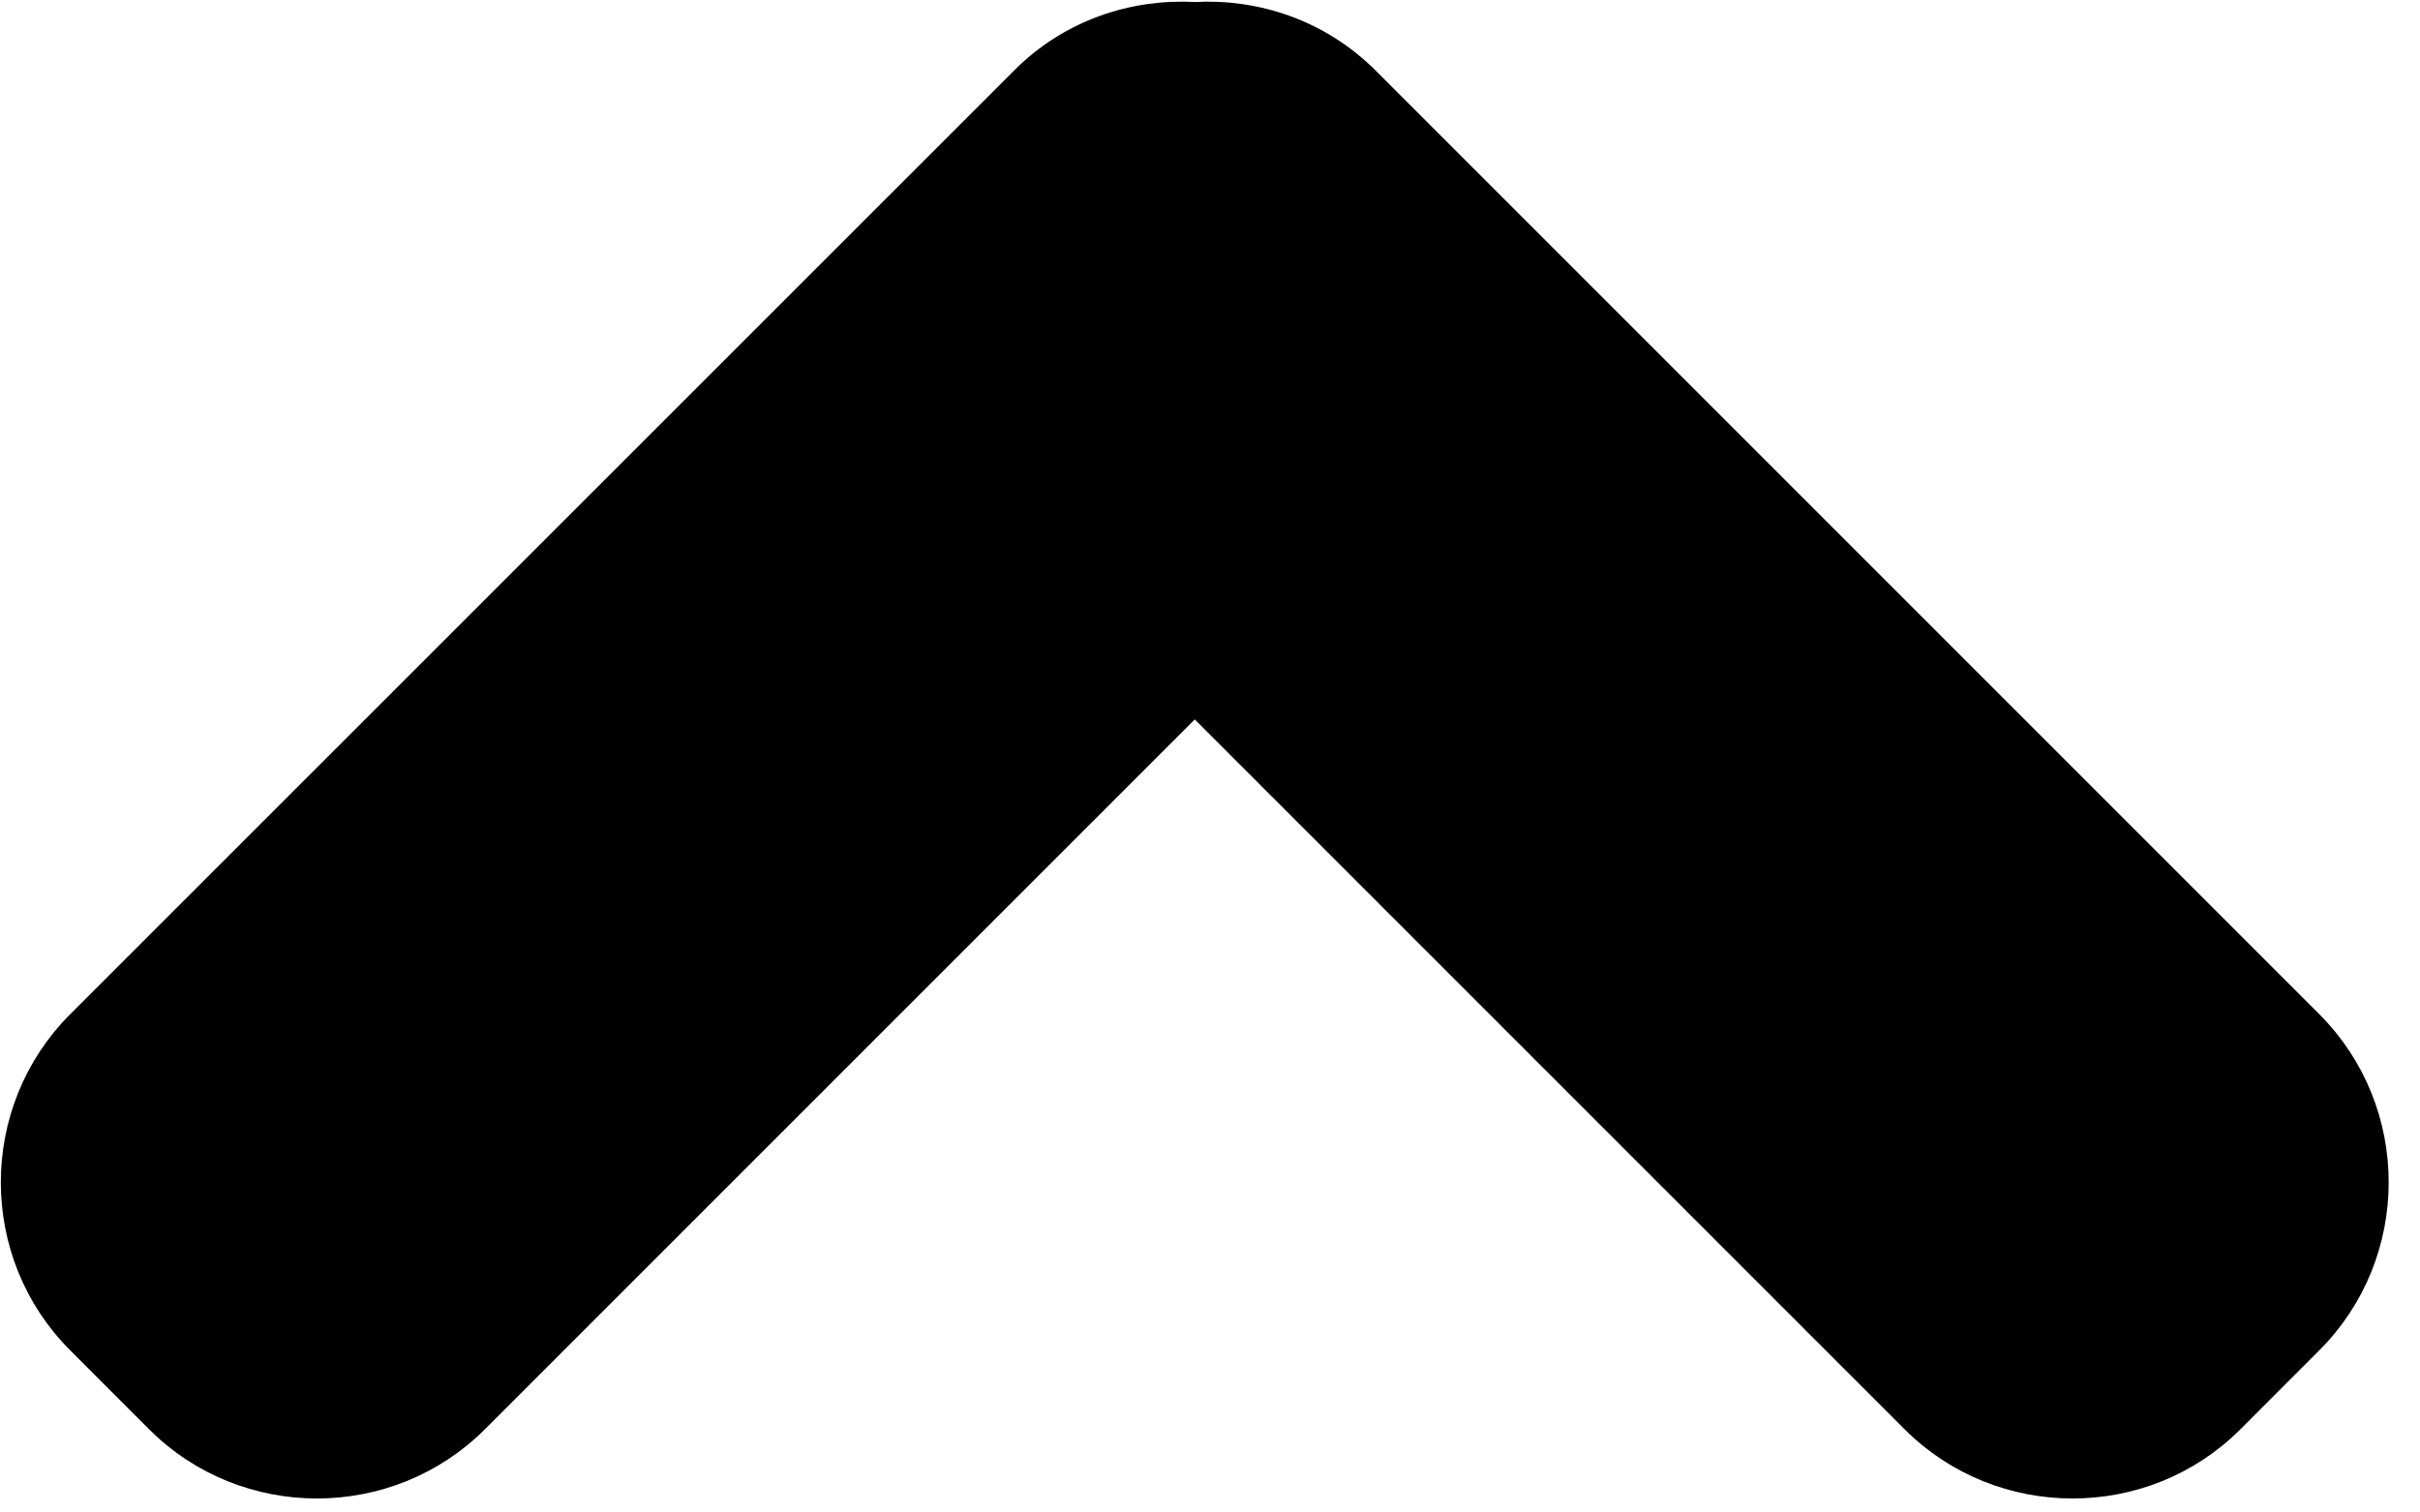 <svg width="80" height="50" xmlns="http://www.w3.org/2000/svg" xml:space="preserve" version="1.1" enable-background="new 0 0 32 32">

 <g>
  <title>Layer 1</title>
  <path stroke="null" id="svg_1" fill="#000000" d="m45.11,2.674l31.208,31.208c2.862,2.862 2.862,7.544 0,10.403l-2.605,2.608c-2.855,2.859 -7.541,2.859 -10.4,0l-23.817,-23.817l-23.817,23.817c-2.859,2.859 -7.544,2.859 -10.4,0l-2.605,-2.608c-2.862,-2.859 -2.862,-7.541 0,-10.403l31.215,-31.208c1.534,-1.537 3.591,-2.221 5.61,-2.107c2.009,-0.114 4.07,0.57 5.61,2.107z"/>
 </g>
</svg>